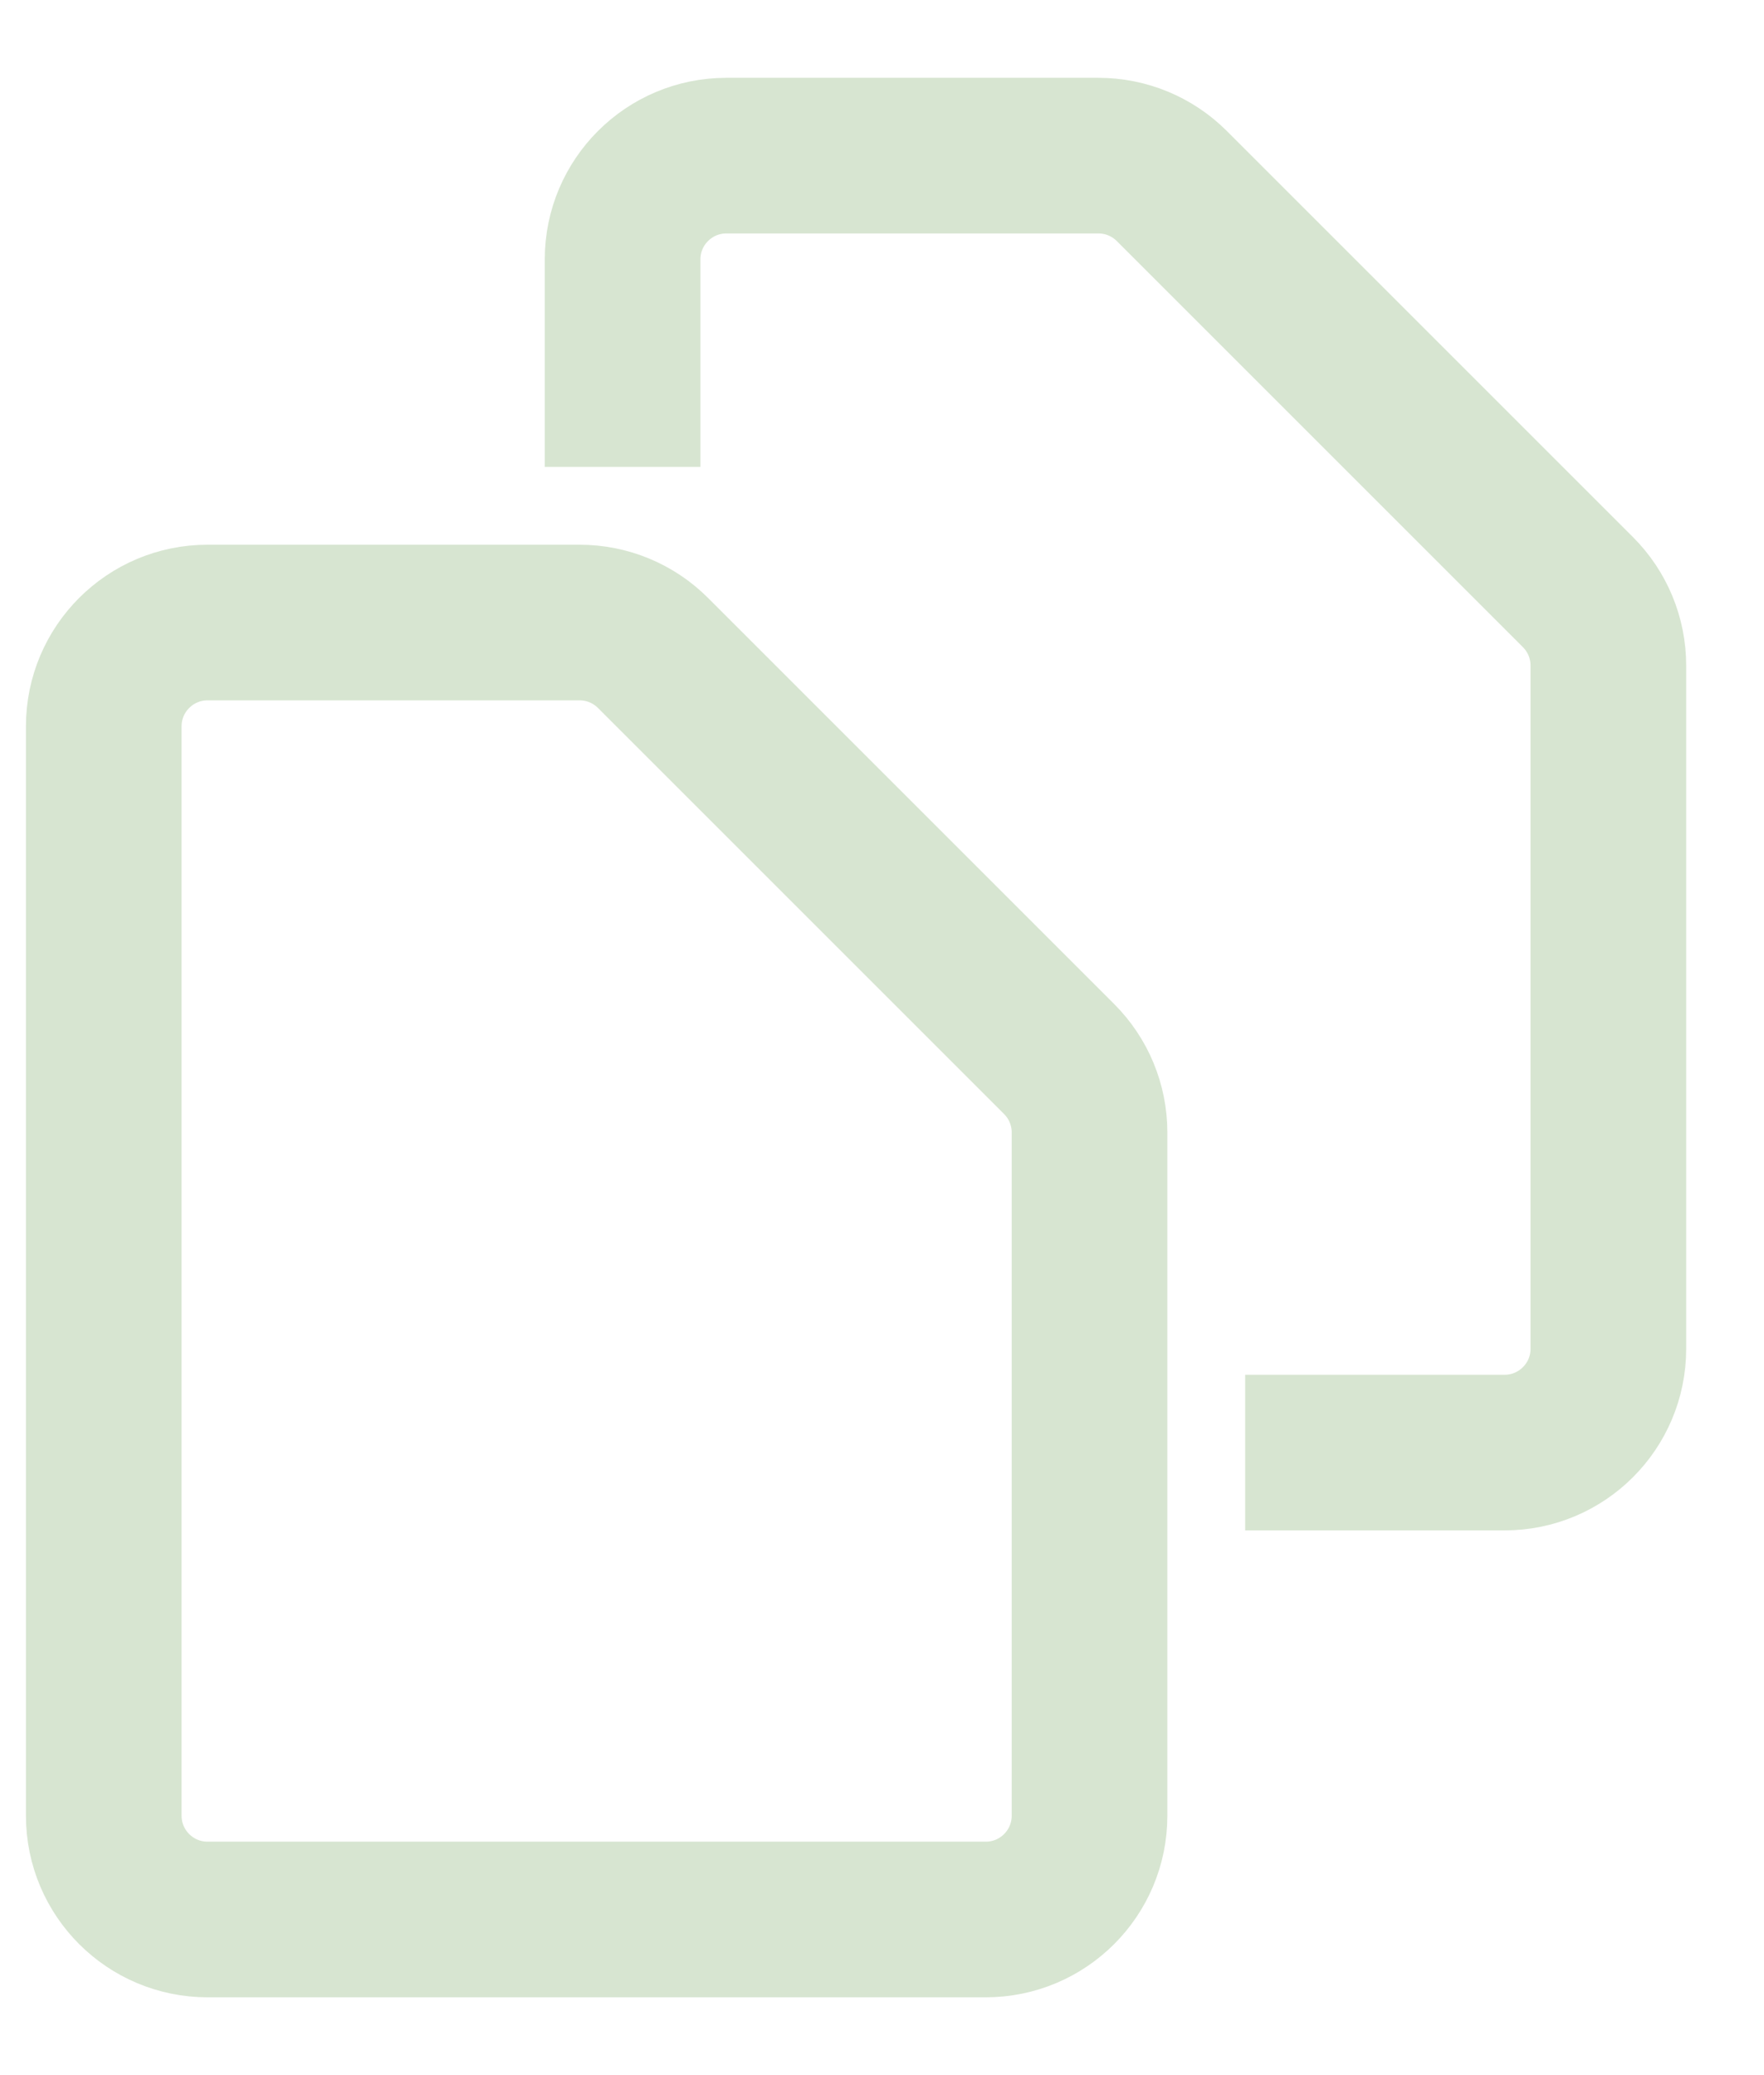 <svg width="17" height="20" viewBox="0 0 17 20" fill="none" xmlns="http://www.w3.org/2000/svg">
<path d="M6 4.5V2.5C6 1.948 6.448 1.5 7 1.5H10.586C10.851 1.5 11.105 1.605 11.293 1.793L15.207 5.707C15.395 5.895 15.5 6.149 15.5 6.414V13C15.5 13.552 15.052 14 14.5 14H12" stroke="#D7E5D1" stroke-width="1.5" stroke-linejoin="round"/>
<path d="M1 7V17.5C1 18.052 1.448 18.5 2 18.5H9.5C10.052 18.5 10.5 18.052 10.5 17.5V10.914C10.5 10.649 10.395 10.395 10.207 10.207L6.293 6.293C6.105 6.105 5.851 6 5.586 6H2C1.448 6 1 6.448 1 7Z" stroke="#D7E5D1" stroke-width="1.5" stroke-linejoin="round"/>
</svg>
